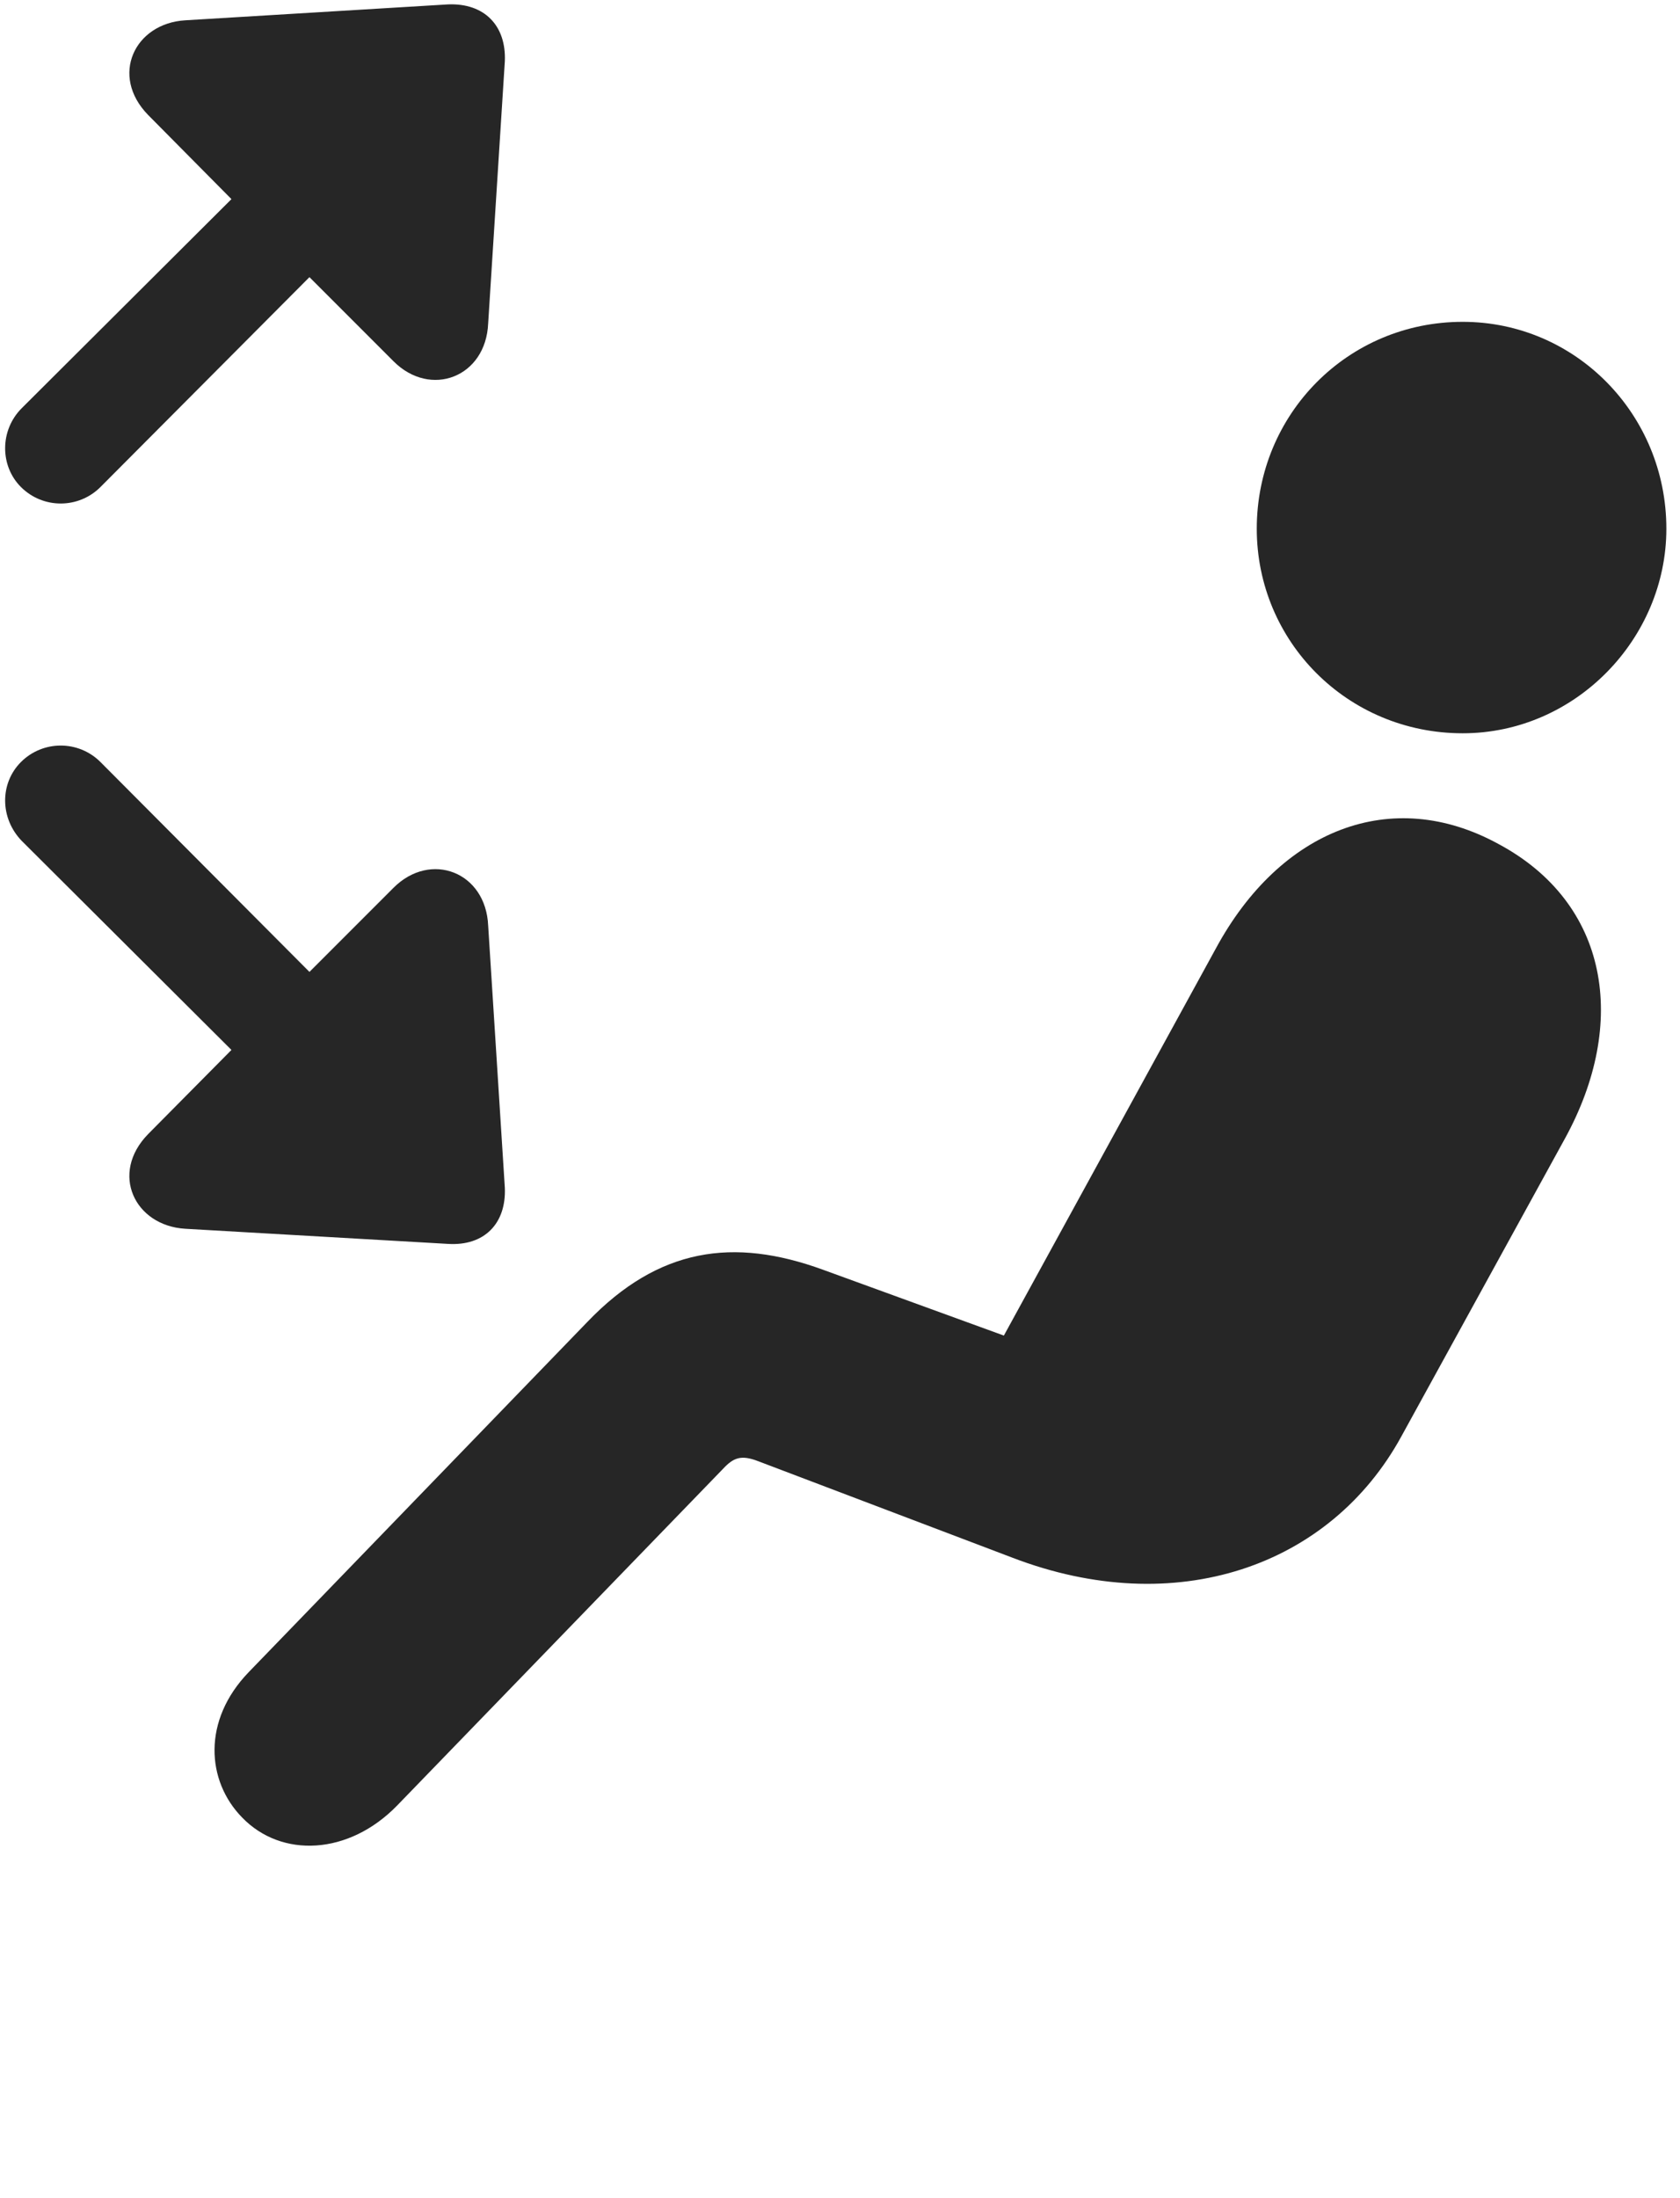 <svg width="26" height="34" viewBox="0 0 26 34" fill="none" xmlns="http://www.w3.org/2000/svg">
<g clip-path="url(#clip0_2207_16152)">
<path d="M22.637 11.342C24.383 11.342 25.789 9.877 25.789 8.178C25.789 6.408 24.383 4.978 22.637 4.978C20.856 4.978 19.45 6.408 19.45 8.178C19.45 9.924 20.856 11.342 22.637 11.342ZM3.746 28.111C4.356 28.744 5.399 28.697 6.149 27.924L11.188 22.721C11.352 22.545 11.469 22.498 11.739 22.603L15.664 24.092C18.196 25.064 20.586 24.232 21.688 22.217L24.219 17.611C25.203 15.818 24.899 13.967 23.188 13.053C21.535 12.15 19.813 12.83 18.817 14.67L15.536 20.658L12.735 19.639C11.352 19.135 10.192 19.299 9.09 20.447L3.852 25.861C3.125 26.611 3.196 27.549 3.746 28.111Z" fill="black" fill-opacity="0.85"/>
<path d="M0.324 7.533C0.664 7.873 1.215 7.873 1.555 7.533L4.789 4.287L6.09 5.588C6.664 6.162 7.52 5.834 7.555 5.002L7.813 0.947C7.836 0.396 7.496 0.045 6.934 0.068L2.867 0.314C2.082 0.361 1.696 1.17 2.293 1.779L3.582 3.08L0.336 6.314C-0.004 6.654 -0.004 7.205 0.324 7.533ZM0.324 11.787C-0.004 12.115 -0.004 12.654 0.336 13.006L3.582 16.24L2.293 17.541C1.696 18.15 2.082 18.959 2.867 19.006L6.934 19.24C7.496 19.275 7.836 18.924 7.813 18.373L7.555 14.318C7.52 13.486 6.664 13.158 6.09 13.732L4.789 15.033L1.555 11.787C1.215 11.447 0.664 11.447 0.324 11.787Z" fill="black" fill-opacity="0.85"/>
</g>
<defs>
<clipPath id="clip0_2207_16152">
<rect width="25.709" height="33.6" fill="white" transform="translate(0.08 0.067)"/>
</clipPath>
</defs>
</svg>
